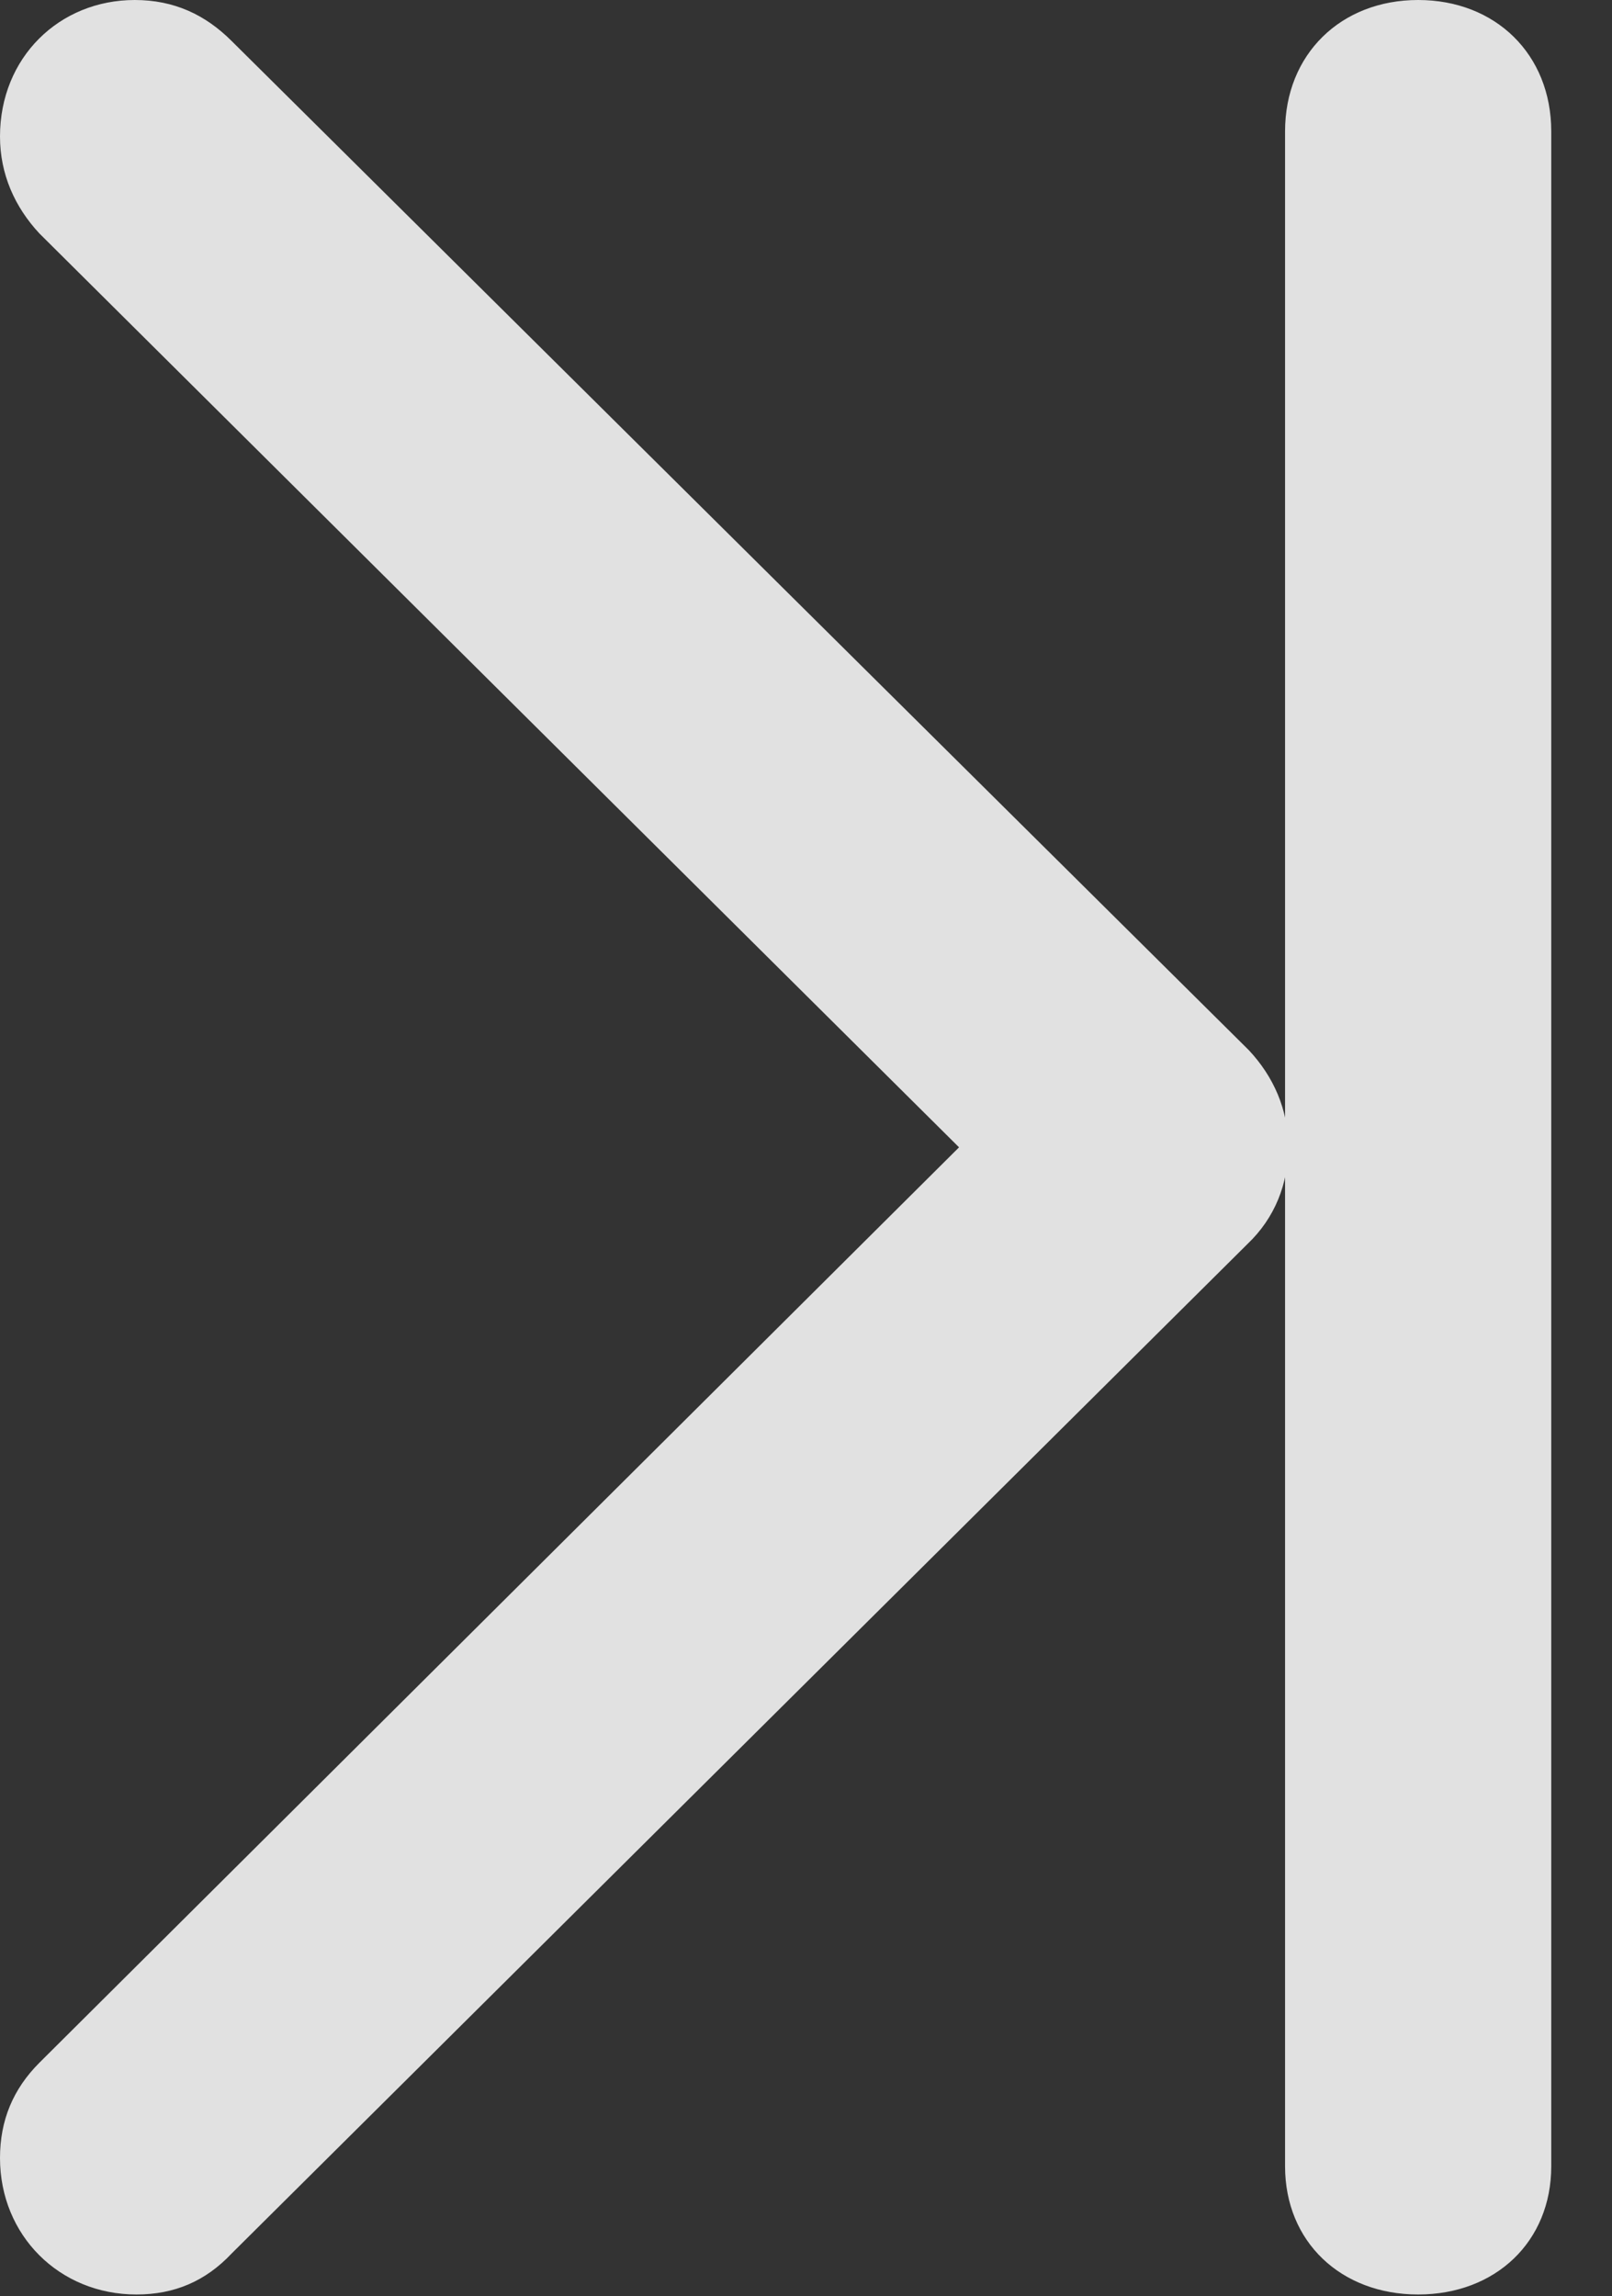 <?xml version="1.0" encoding="UTF-8"?>
<!--Generator: Apple Native CoreSVG 326-->
<!DOCTYPE svg
PUBLIC "-//W3C//DTD SVG 1.1//EN"
       "http://www.w3.org/Graphics/SVG/1.1/DTD/svg11.dtd">
<svg version="1.1" xmlns="http://www.w3.org/2000/svg" xmlns:xlink="http://www.w3.org/1999/xlink" viewBox="0 0 9.58 13.643">
 <rect x="0" y="0" width="9.58" height="13.643" fill="#333333" stroke="none"/>
 <g>
  <rect height="13.643" opacity="0" width="9.58" x="0" y="0"/>
  <path d="M0 12.822C0 13.281 0.352 13.633 0.811 13.633C1.035 13.633 1.221 13.555 1.377 13.389L7.412 7.393C7.578 7.236 7.656 7.031 7.656 6.816C7.656 6.592 7.568 6.396 7.422 6.24L1.377 0.244C1.221 0.088 1.035 0 0.801 0C0.352 0 0 0.342 0 0.811C0 1.035 0.088 1.23 0.234 1.387L6.23 7.344L6.23 6.289L0.234 12.256C0.078 12.412 0 12.598 0 12.822ZM7.637 12.871C7.637 13.32 7.969 13.633 8.428 13.633C8.887 13.633 9.219 13.32 9.219 12.871L9.219 0.781C9.219 0.322 8.887 0 8.428 0C7.969 0 7.637 0.322 7.637 0.781Z" fill="white" fill-opacity="0.85"/>
 </g>
</svg>
